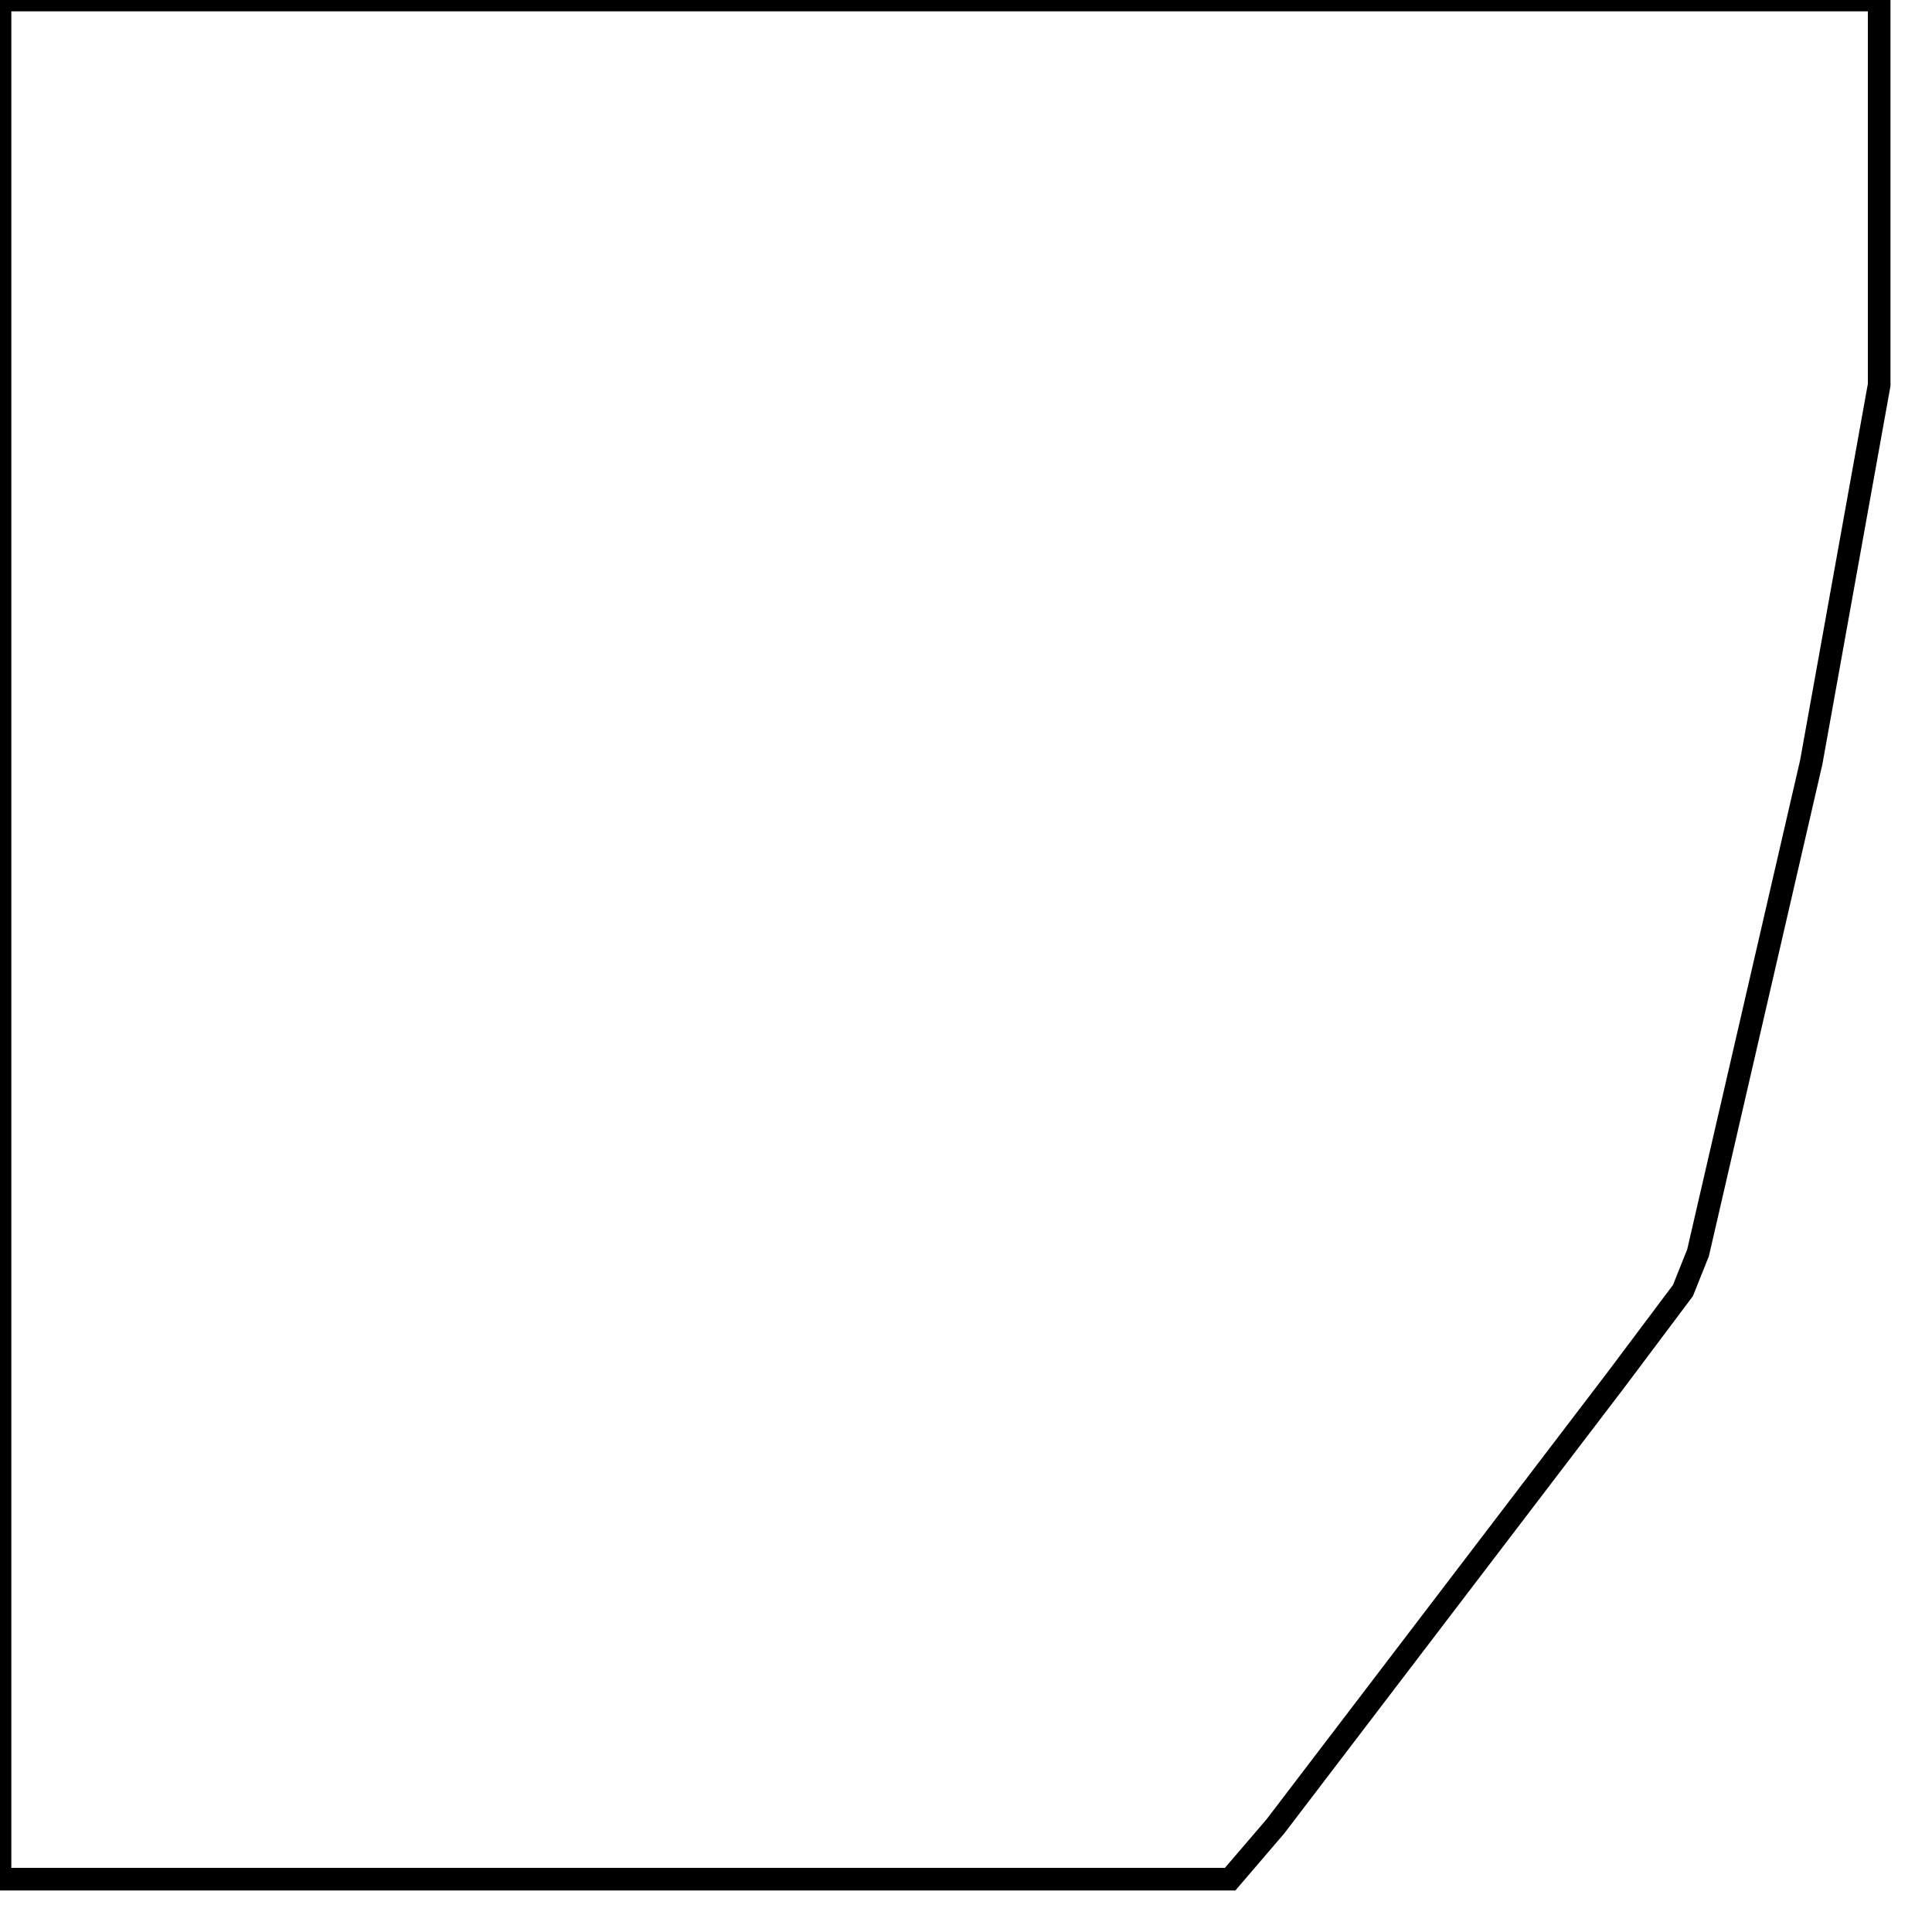 <svg width="256" height="256" xmlns="http://www.w3.org/2000/svg" fill-opacity="0" stroke="black" stroke-width="3" ><path d="M249 0 249 51 240 101 225 166 223 171 214 183 169 242 163 249 0 249 0 0 249 0 "/></svg>
